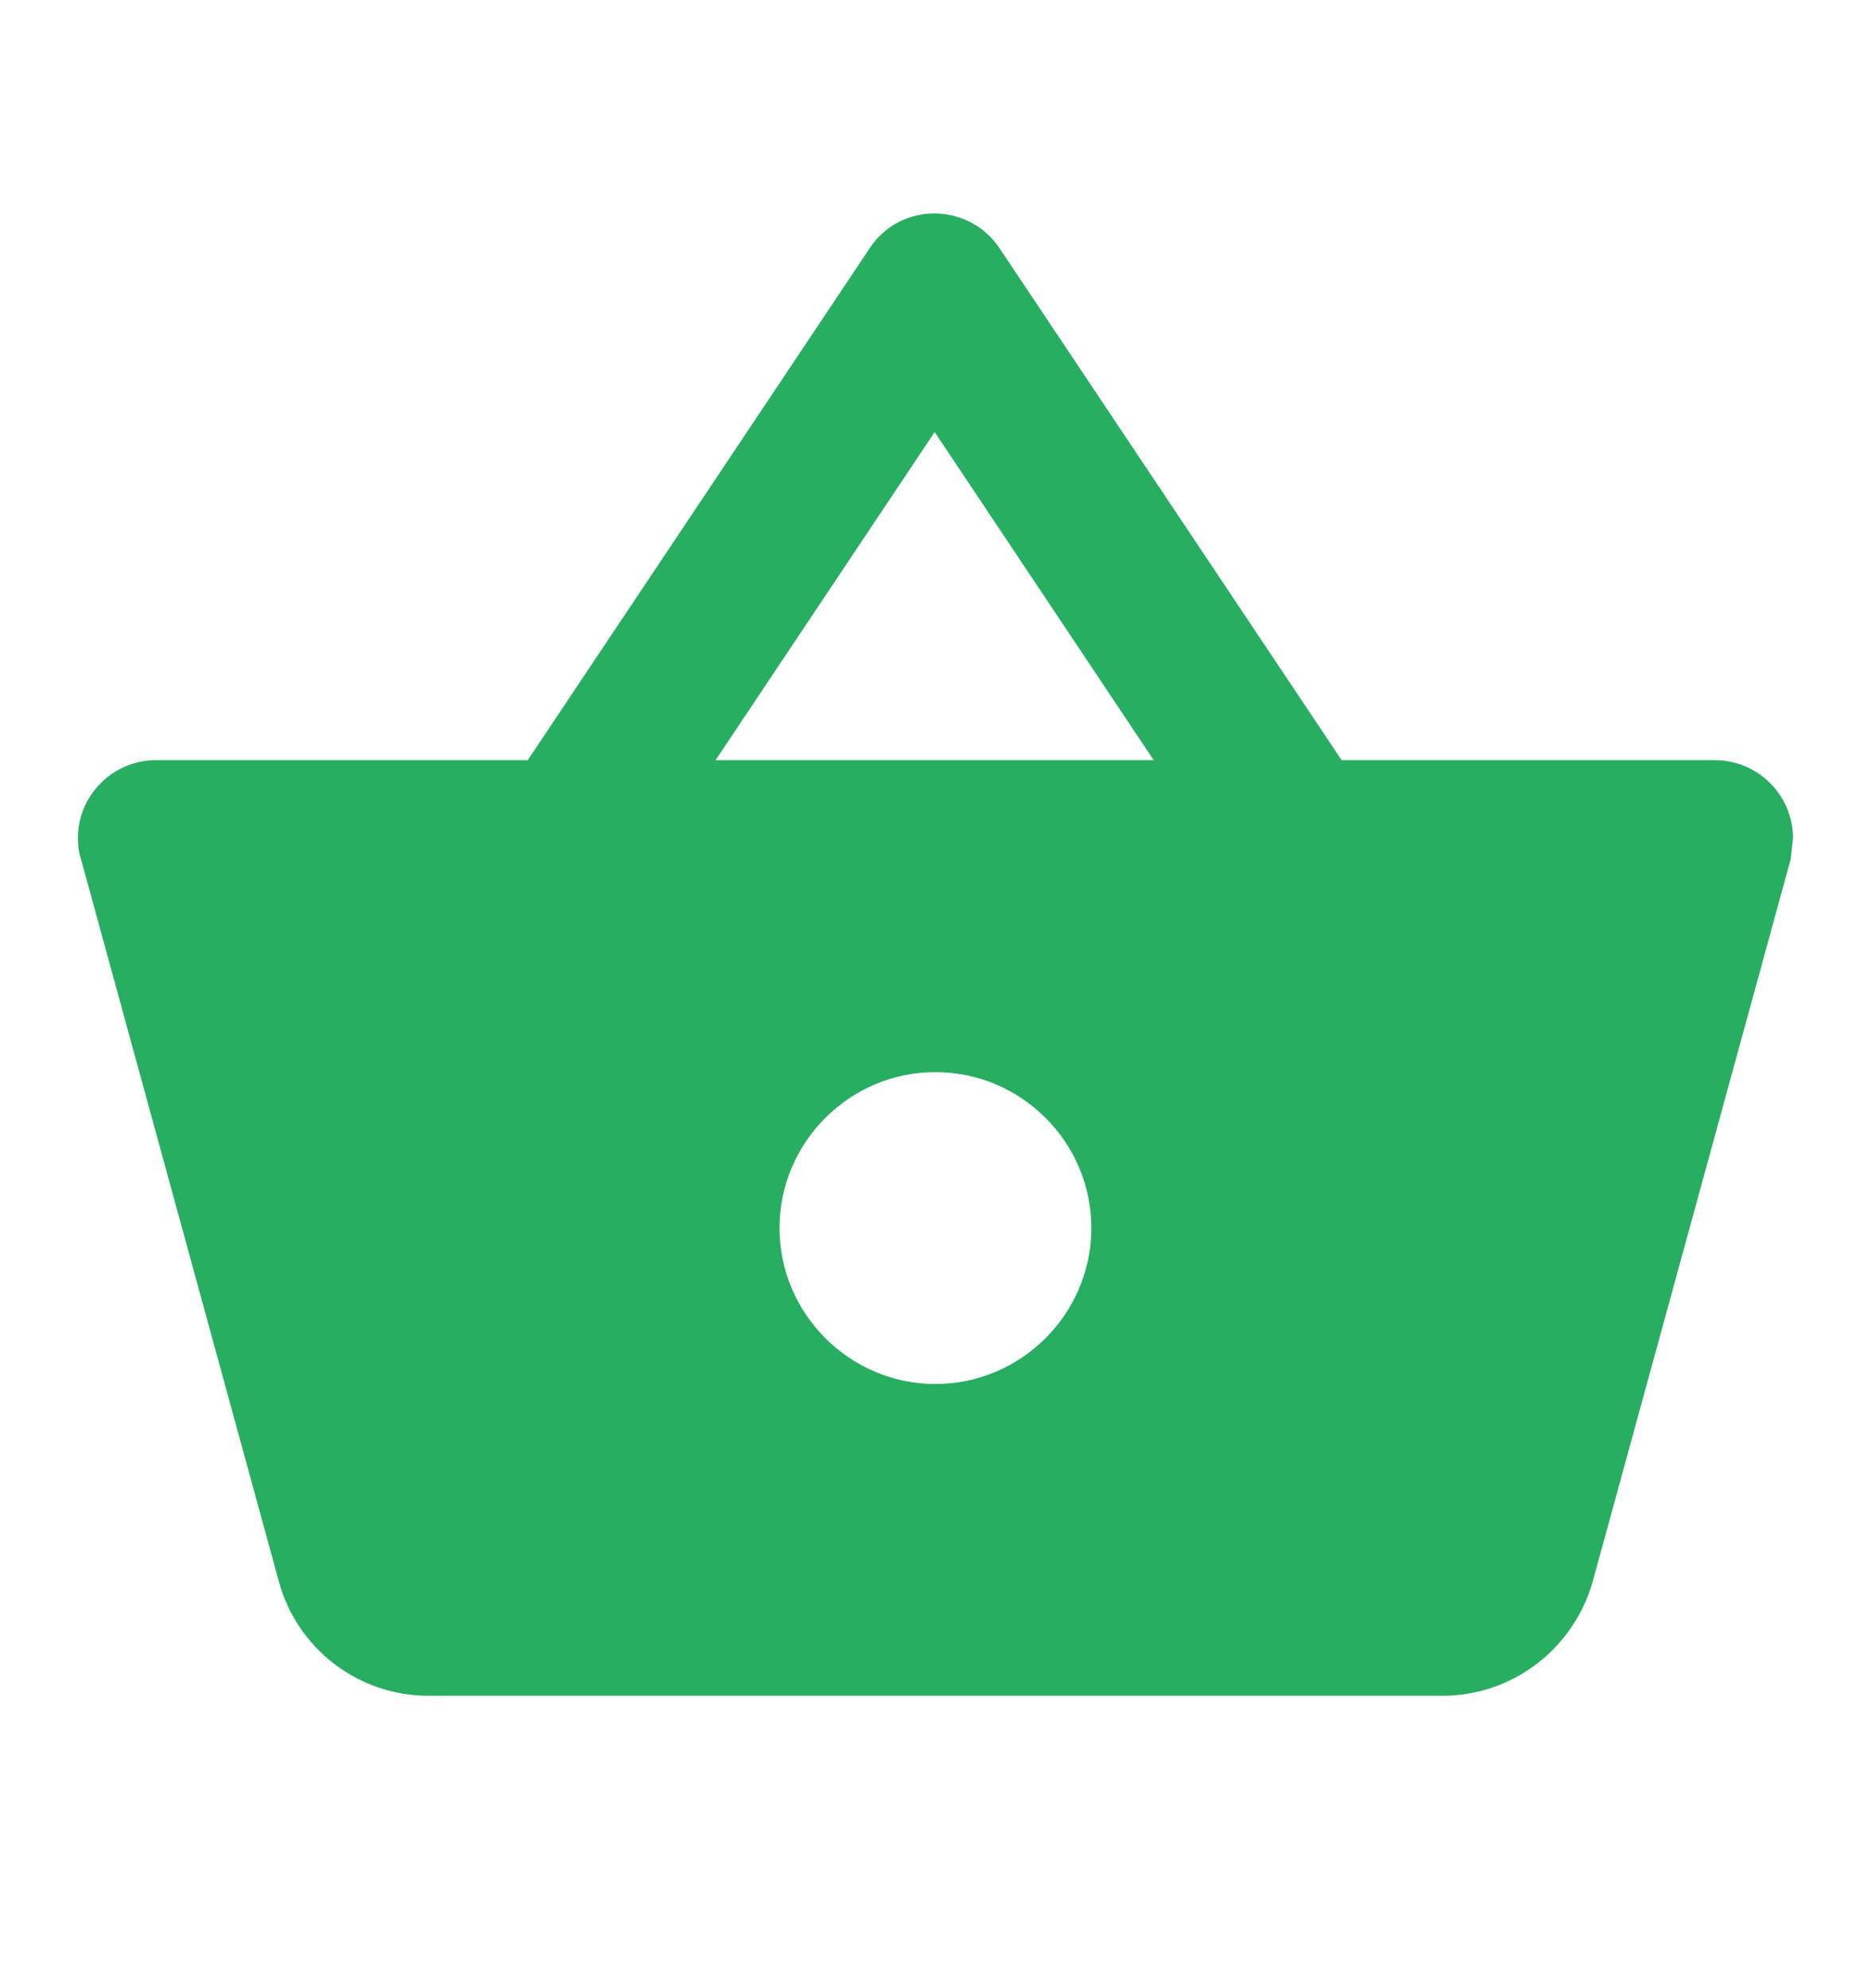<svg width="16" height="17" viewBox="0 0 16 17" fill="none" xmlns="http://www.w3.org/2000/svg">
<g clip-path="url(#clip0_2214_3748)">
<path d="M14.666 6.5H11.473L8.546 2.12C8.279 1.727 7.699 1.727 7.439 2.12L4.513 6.5H1.333C0.966 6.5 0.666 6.8 0.666 7.167C0.666 7.227 0.673 7.287 0.693 7.347L2.386 13.527C2.539 14.087 3.053 14.5 3.666 14.5H12.333C12.946 14.5 13.459 14.087 13.619 13.527L15.313 7.347L15.333 7.167C15.333 6.8 15.033 6.5 14.666 6.5ZM7.993 3.694L9.866 6.5H6.119L7.993 3.694ZM7.999 11.834C7.266 11.834 6.666 11.233 6.666 10.5C6.666 9.767 7.266 9.167 7.999 9.167C8.733 9.167 9.333 9.767 9.333 10.5C9.333 11.233 8.733 11.834 7.999 11.834Z" fill="#27AE60"/>
</g>
<defs>
<clipPath id="clip0_2214_3748">
<rect width="16" height="16" fill="white" transform="translate(0 0.5)"/>
</clipPath>
</defs>
</svg>
